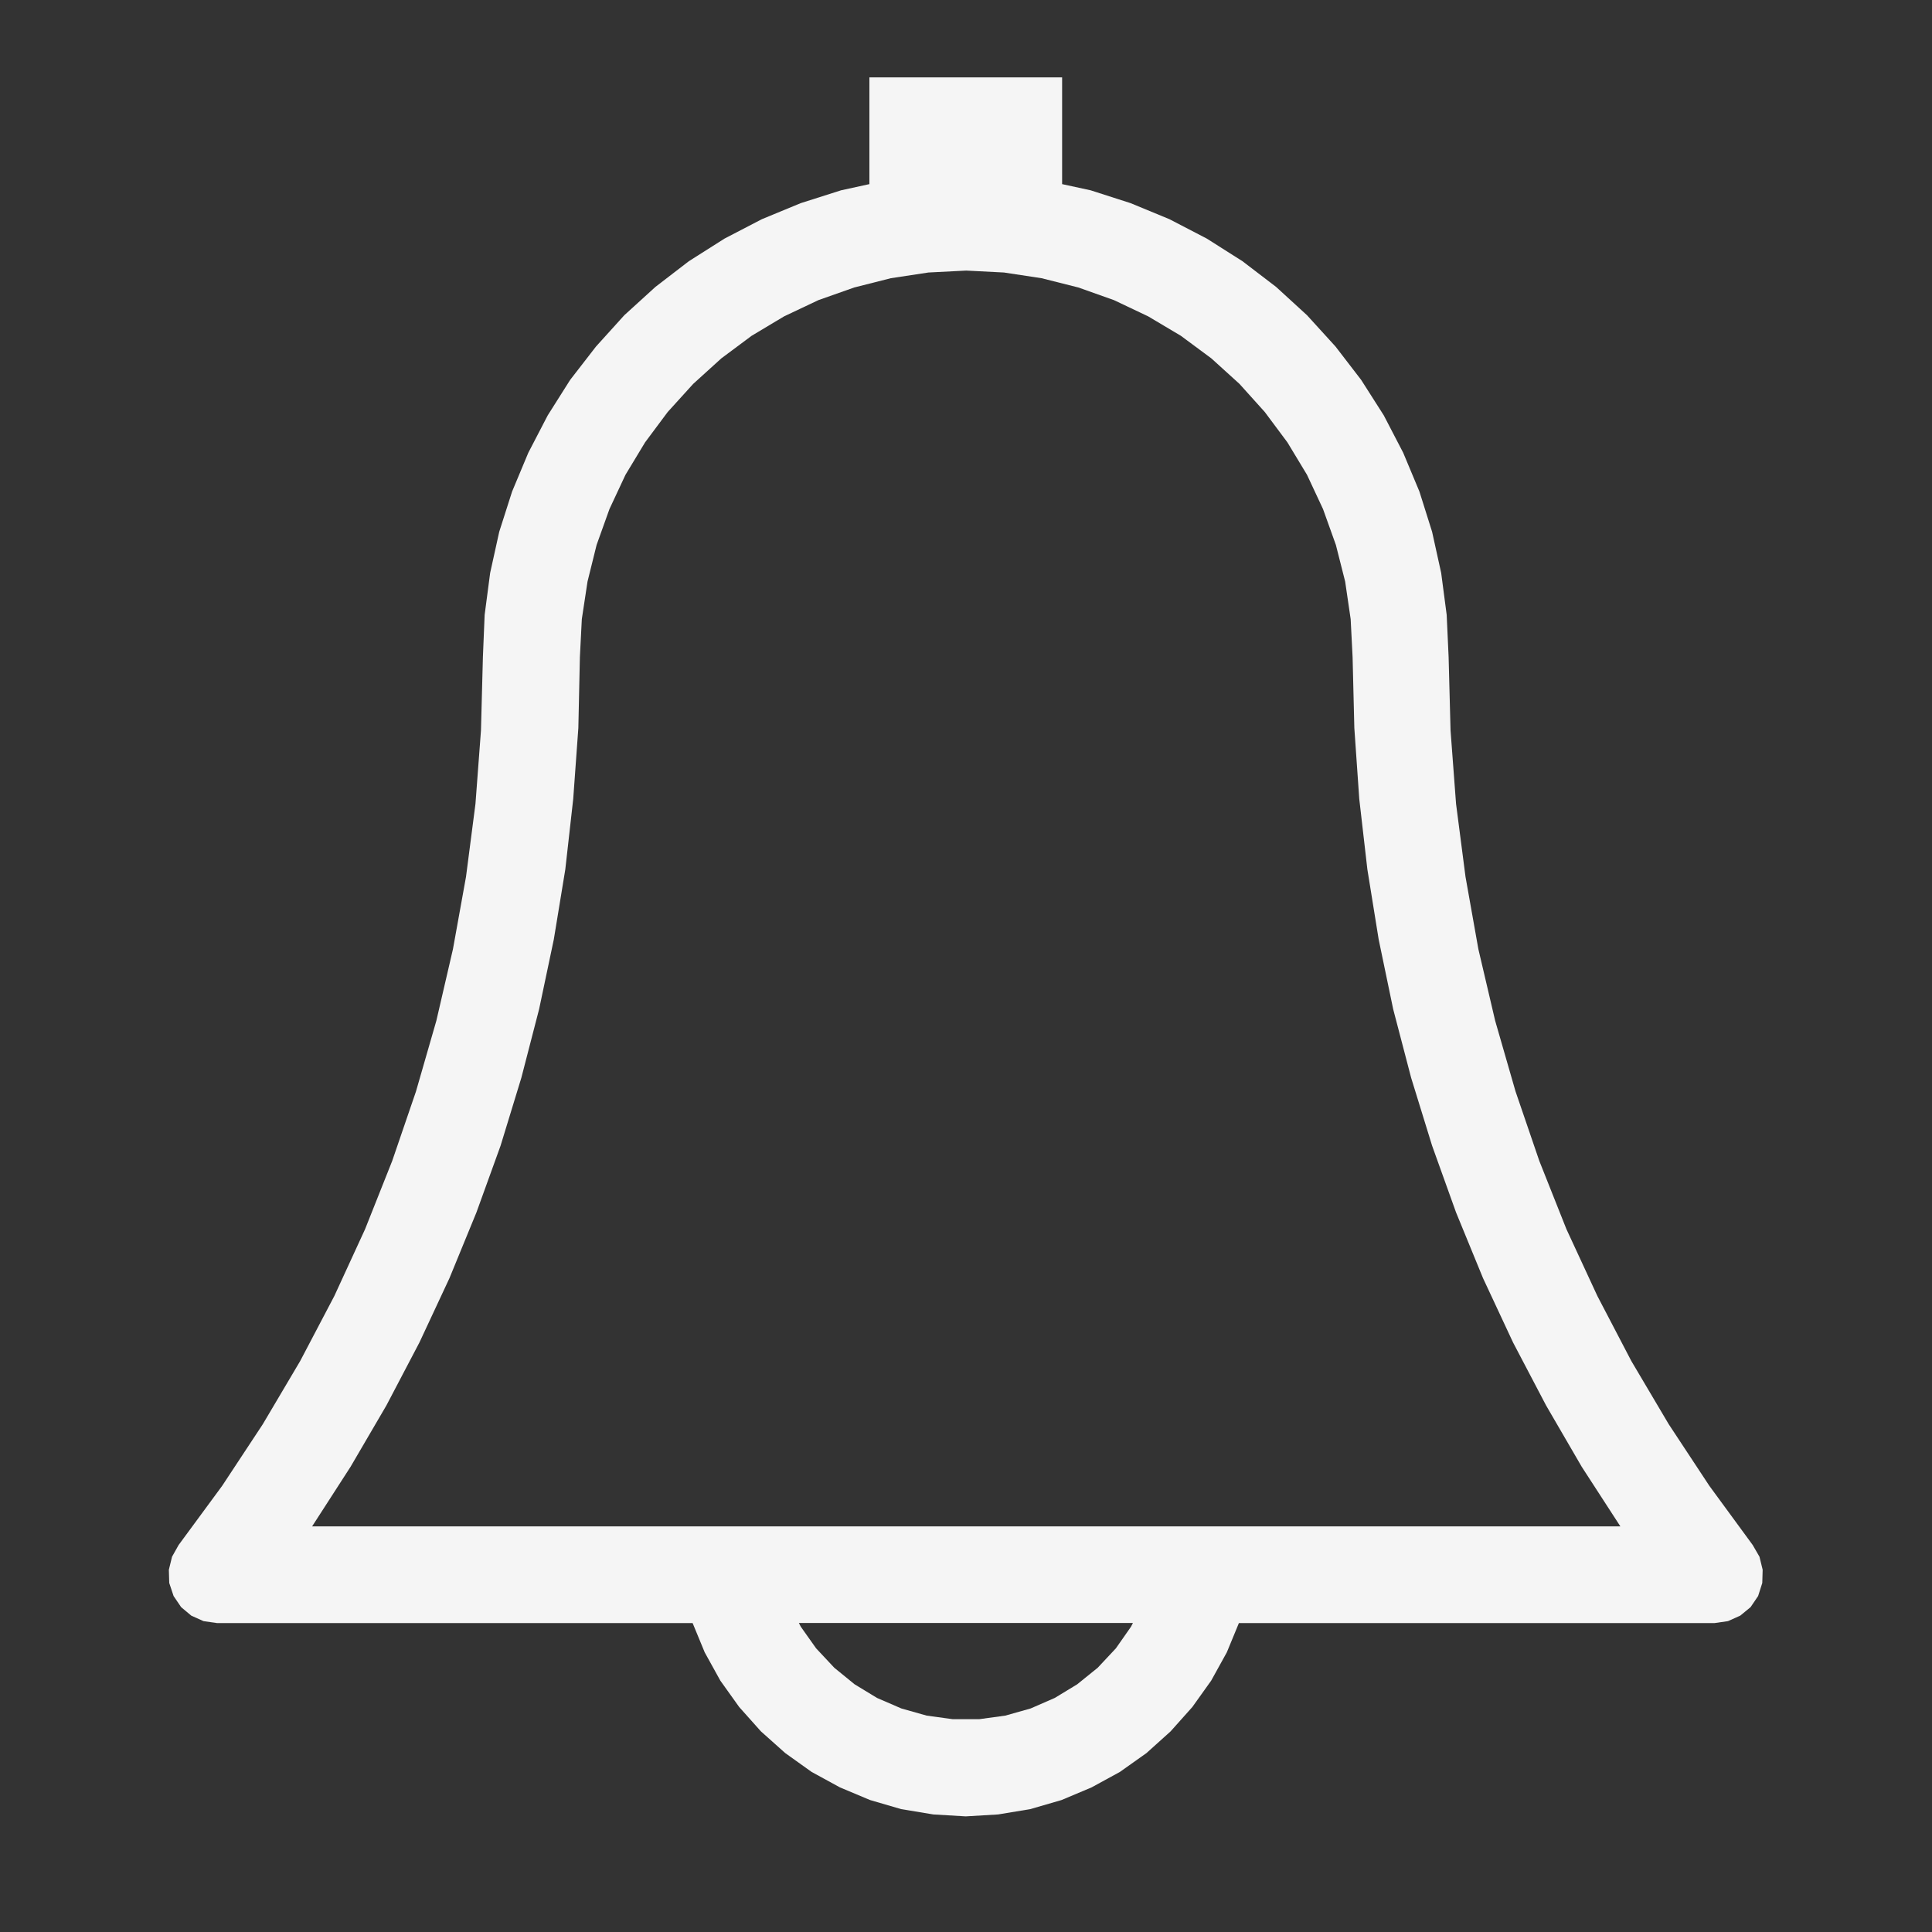 <svg width="20" height="20" xmlns="http://www.w3.org/2000/svg">

 <rect width="100%" height="100%" fill="#333333" stroke="none"/>

 <g>
  <title>background</title>
  <rect fill="none" id="canvas_background" height="402" width="582" y="-1" x="-1"/>
 </g>
 <g>
  <title>Layer 1</title>
  <g id="layer1">
   <path id="svg_1" fill="#f5f5f5" d="m9,0.801l0,1.105l-0.293,0.064l-0.418,0.133l-0.402,0.166l-0.387,0.201l-0.369,0.234l-0.346,0.266l-0.322,0.293l-0.293,0.324l-0.268,0.346l-0.232,0.367l-0.201,0.387l-0.168,0.402l-0.133,0.416l-0.094,0.426l-0.057,0.434l-0.018,0.436l-0.02,0.76l-0.057,0.76l-0.098,0.756l-0.135,0.748l-0.172,0.742l-0.211,0.732l-0.246,0.719l-0.281,0.707l-0.318,0.691l-0.354,0.674l-0.387,0.654l-0.42,0.637l-0.451,0.613l-0.068,0.121l-0.033,0.135l0.004,0.137l0.045,0.135l0.078,0.115l0.105,0.088l0.127,0.057l0.139,0.02l4.924,0l0.125,0.303l0.162,0.293l0.195,0.273l0.225,0.252l0.252,0.225l0.273,0.195l0.293,0.16l0.312,0.131l0.322,0.094l0.332,0.055l0.336,0.02l0.336,-0.02l0.332,-0.055l0.324,-0.094l0.311,-0.131l0.293,-0.16l0.275,-0.195l0.25,-0.225l0.225,-0.252l0.195,-0.273l0.162,-0.293l0.125,-0.303l4.924,0l0.139,-0.02l0.127,-0.057l0.107,-0.088l0.078,-0.115l0.043,-0.135l0.004,-0.137l-0.033,-0.135l-0.07,-0.121l-0.449,-0.613l-0.42,-0.637l-0.387,-0.654l-0.352,-0.674l-0.32,-0.691l-0.281,-0.707l-0.246,-0.719l-0.211,-0.732l-0.174,-0.742l-0.133,-0.748l-0.098,-0.756l-0.057,-0.76l-0.02,-0.76l-0.02,-0.436l-0.057,-0.434l-0.094,-0.426l-0.131,-0.416l-0.168,-0.402l-0.201,-0.387l-0.234,-0.367l-0.266,-0.346l-0.295,-0.324l-0.32,-0.293l-0.348,-0.266l-0.369,-0.234l-0.387,-0.201l-0.402,-0.166l-0.414,-0.133l-0.295,-0.064l0,-1.105l-2,0zm1,2l0.393,0.02l0.389,0.059l0.381,0.096l0.369,0.131l0.354,0.168l0.338,0.201l0.316,0.234l0.291,0.264l0.262,0.291l0.234,0.314l0.203,0.336l0.166,0.355l0.133,0.371l0.096,0.379l0.057,0.389l0.02,0.393l0.018,0.734l0.051,0.734l0.084,0.73l0.117,0.725l0.15,0.721l0.186,0.711l0.217,0.703l0.248,0.691l0.279,0.68l0.311,0.666l0.342,0.652l0.369,0.635l0.4,0.617l-13.543,0l0.398,-0.617l0.371,-0.635l0.342,-0.652l0.311,-0.666l0.279,-0.68l0.25,-0.691l0.215,-0.703l0.184,-0.711l0.152,-0.721l0.119,-0.725l0.082,-0.73l0.053,-0.734l0.016,-0.734l0.02,-0.393l0.059,-0.389l0.094,-0.379l0.133,-0.371l0.166,-0.355l0.203,-0.336l0.234,-0.314l0.264,-0.291l0.291,-0.264l0.314,-0.234l0.336,-0.201l0.355,-0.168l0.371,-0.131l0.379,-0.096l0.389,-0.059l0.393,-0.02zm-1.729,14l3.457,0l-0.02,0.039l-0.156,0.223l-0.188,0.201l-0.213,0.172l-0.232,0.141l-0.25,0.109l-0.262,0.074l-0.271,0.037l-0.273,0l-0.27,-0.037l-0.262,-0.074l-0.252,-0.109l-0.232,-0.141l-0.211,-0.172l-0.188,-0.201l-0.158,-0.223l-0.02,-0.039z"/>
  </g>
 </g>
</svg>